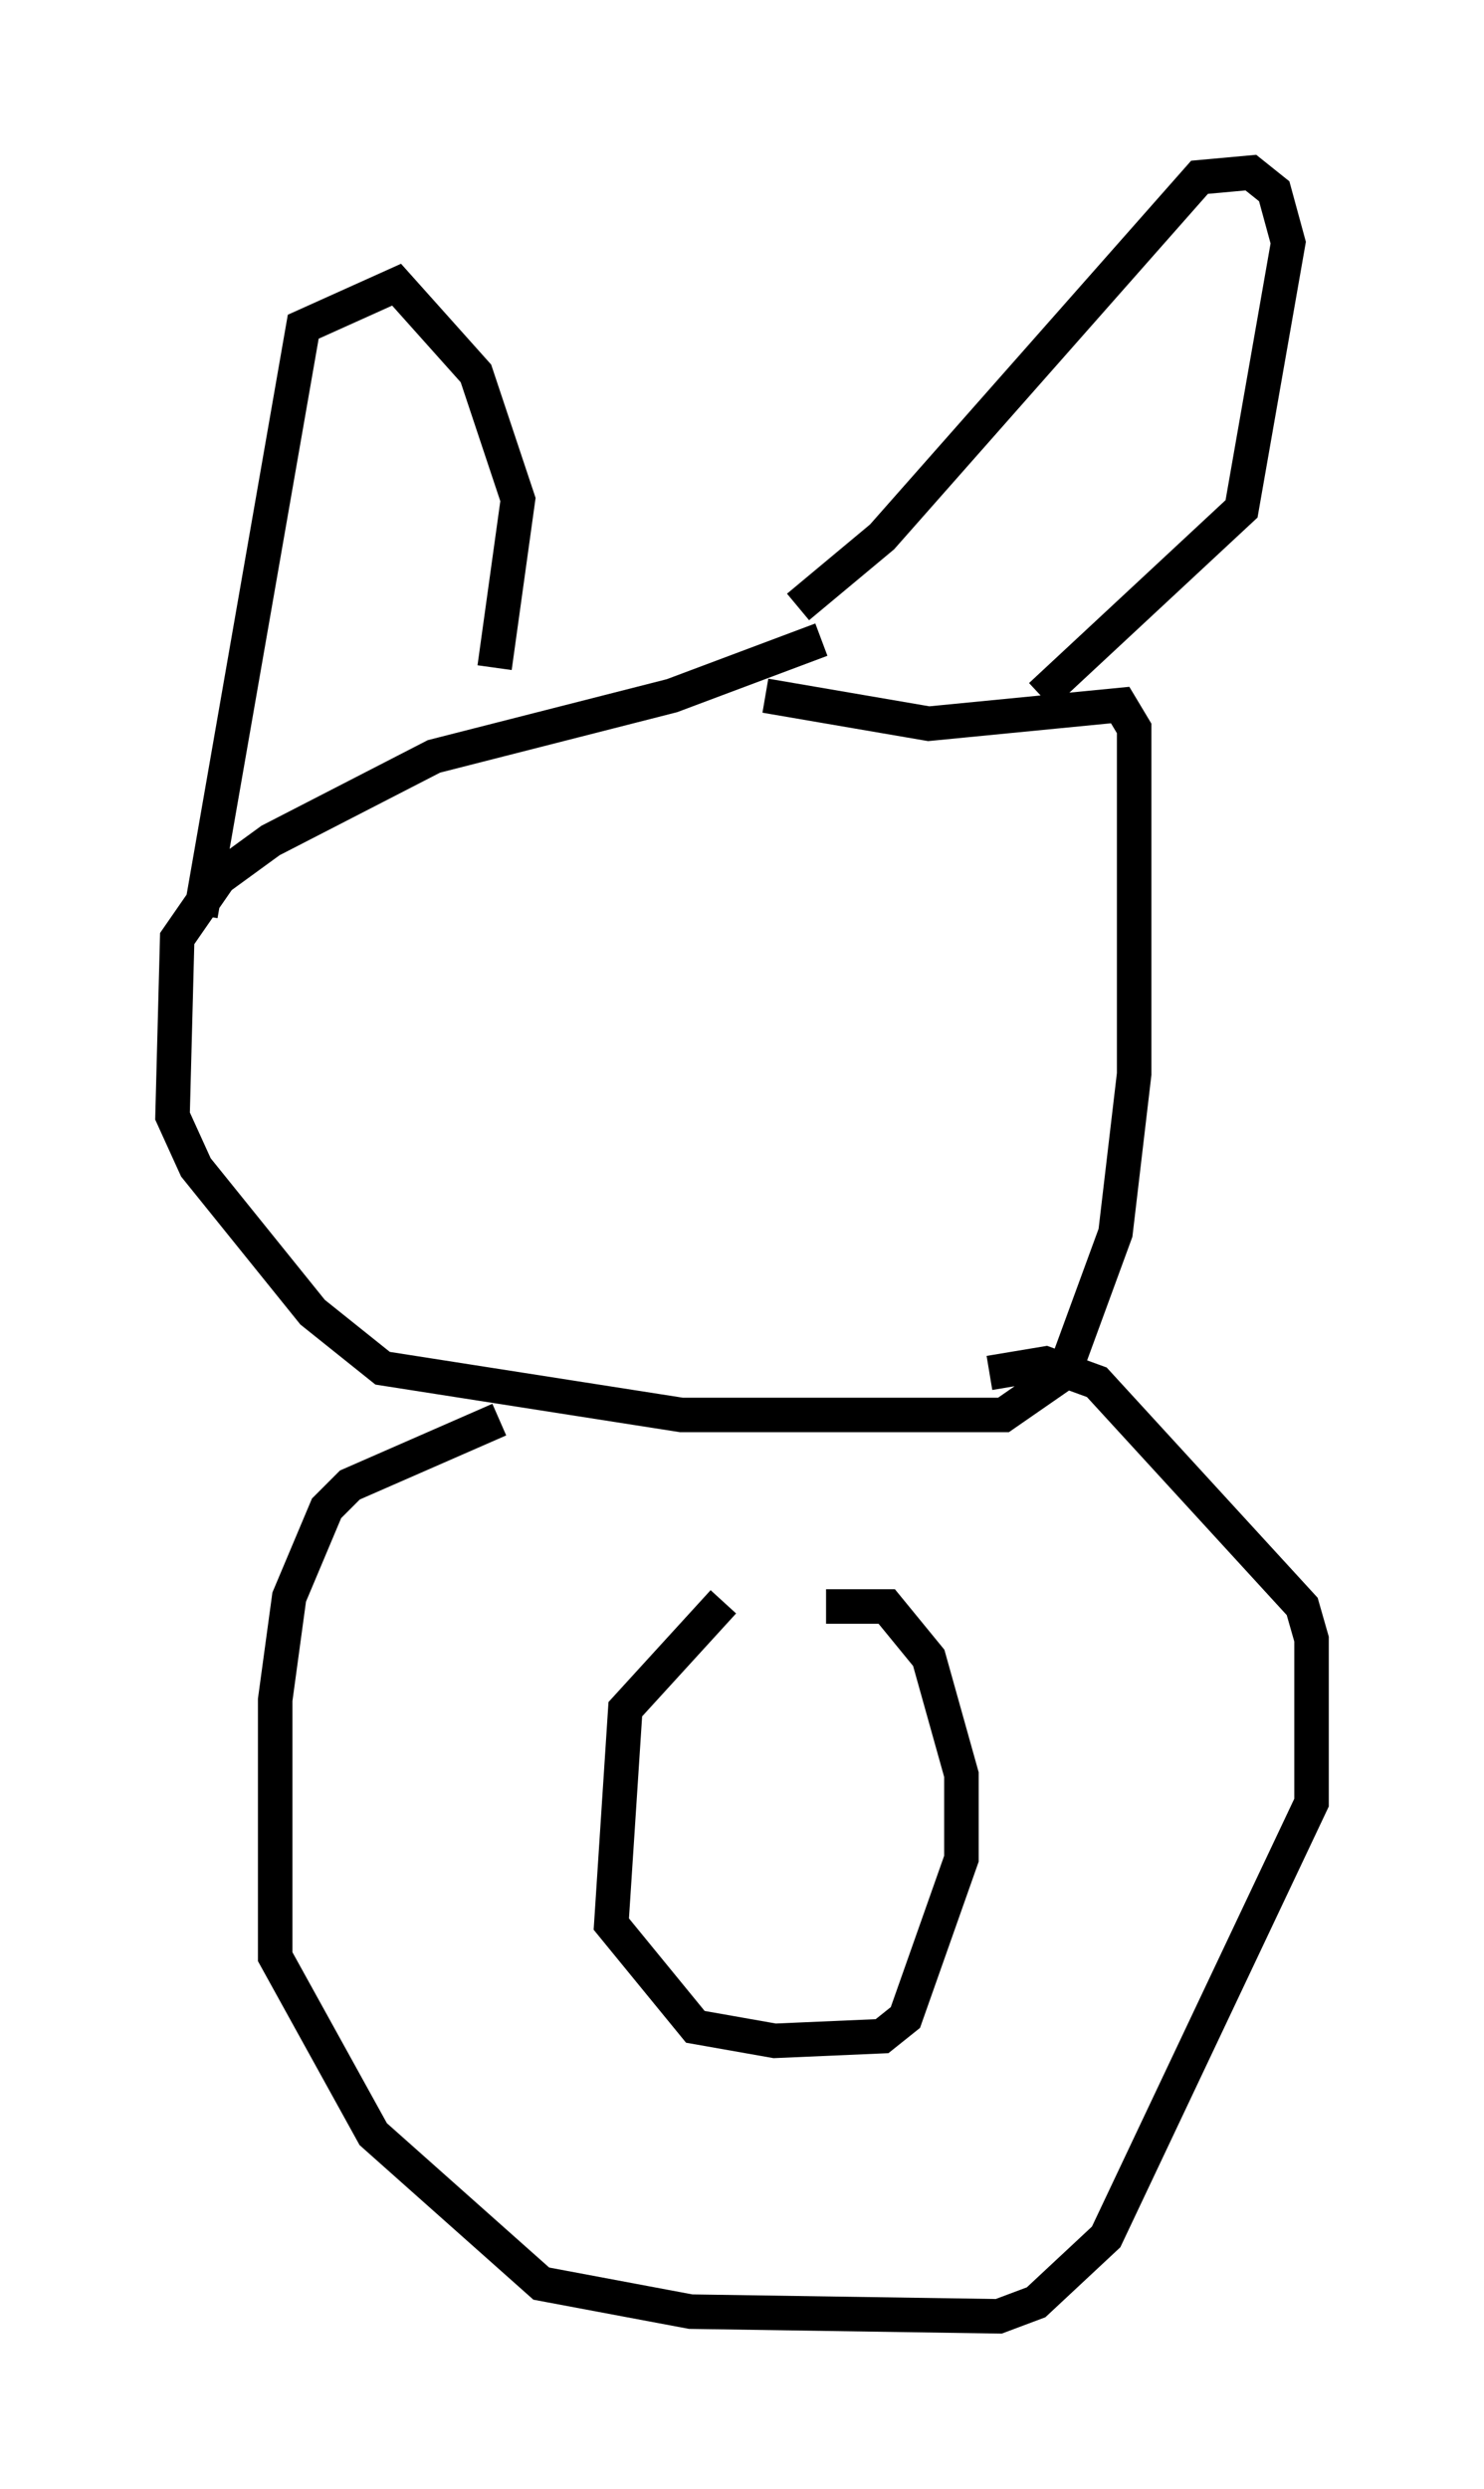 <?xml version="1.0" encoding="utf-8" ?>
<svg baseProfile="full" height="72.11" version="1.1" width="43.017" xmlns="http://www.w3.org/2000/svg" xmlns:ev="http://www.w3.org/2001/xml-events" xmlns:xlink="http://www.w3.org/1999/xlink"><defs /><rect fill="white" height="72.11" width="43.017" x="0" y="0" /><path d="M26.786, 18.261 m-2.977, 0.271 l-4.33, 1.624 -6.901, 1.759 l-4.736, 2.436 -1.488, 1.083 l-1.218, 1.759 -0.135, 5.142 l0.677, 1.488 3.383, 4.195 l2.03, 1.624 8.66, 1.353 l9.337, 0.0 1.759, -1.218 l1.488, -4.059 0.541, -4.601 l0.0, -10.013 -0.406, -0.677 l-5.548, 0.541 -4.736, -0.812 m-16.373, 6.36 l2.977, -17.05 2.706, -1.218 l2.3, 2.571 1.218, 3.654 l-0.677, 4.871 m8.796, -1.759 l2.436, -2.03 9.202, -10.419 l1.488, -0.135 0.677, 0.541 l0.406, 1.488 -1.353, 7.713 l-5.819, 5.413 m-15.697, 20.974 l-4.33, 1.894 -0.677, 0.677 l-1.083, 2.571 -0.406, 2.977 l0.0, 7.442 2.842, 5.142 l4.871, 4.33 4.33, 0.812 l8.931, 0.135 1.083, -0.406 l2.03, -1.894 5.954, -12.584 l0.0, -4.736 -0.271, -0.947 l-5.954, -6.495 -1.488, -0.541 l-1.624, 0.271 m-7.713, 6.631 l-2.842, 3.112 -0.406, 6.225 l2.436, 2.977 2.3, 0.406 l3.112, -0.135 0.677, -0.541 l1.624, -4.601 0.0, -2.436 l-0.947, -3.383 -1.218, -1.488 l-1.759, 0.0 " fill="none" stroke="black" stroke-width="1" /></svg>